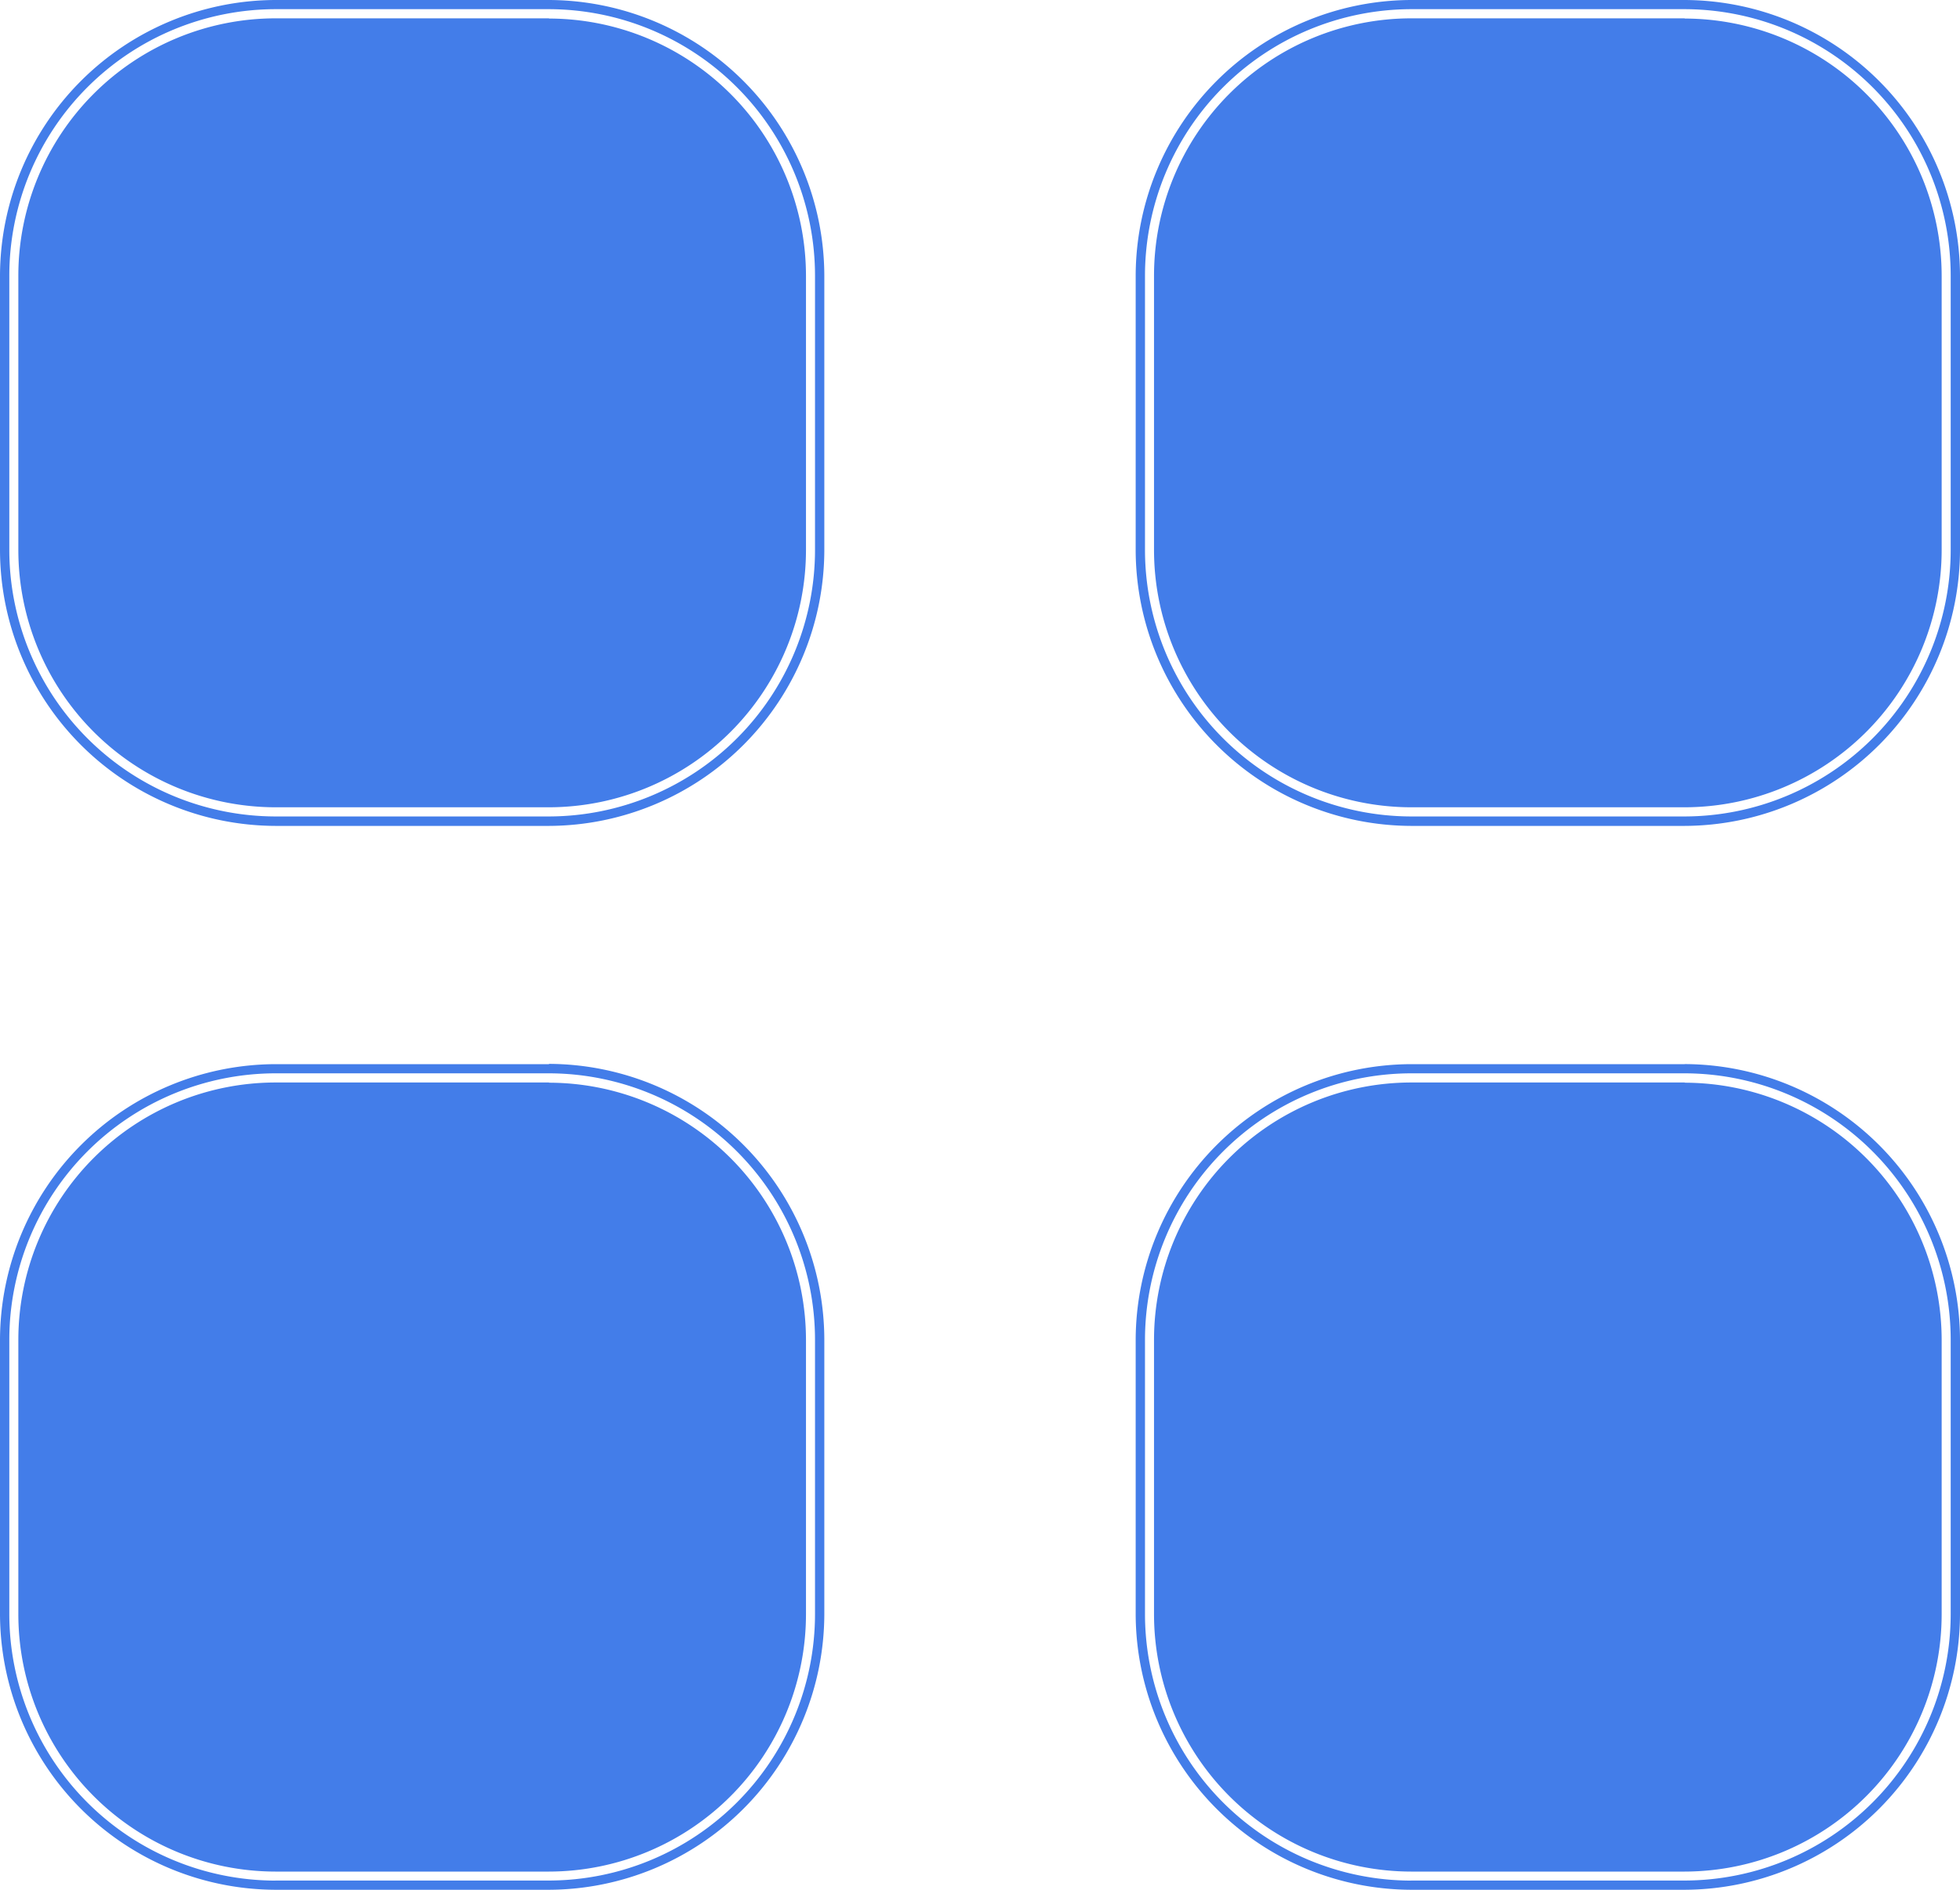 <svg xmlns="http://www.w3.org/2000/svg" width="28" height="27" viewBox="0 0 28 27">
<defs>
    <style>
      .cls-1 {
        fill: #437de9;
        fill-rule: evenodd;
      }
    </style>
  </defs>
  <path class="cls-1" d="M3.933,11.665a3.81,3.81,0,0,1-3.8-3.808V3.939A3.809,3.809,0,0,1,3.933.131h3.91a3.809,3.809,0,0,1,3.8,3.808V7.857a3.809,3.809,0,0,1-3.8,3.808H3.933Zm3.91-11.4a3.678,3.678,0,0,1,3.671,3.677V7.857a3.678,3.678,0,0,1-3.671,3.677H3.933A3.678,3.678,0,0,1,.262,7.857V3.939A3.678,3.678,0,0,1,3.933.262h3.91m0-.262H3.933A3.948,3.948,0,0,0,0,3.939V7.857A3.948,3.948,0,0,0,3.933,11.8h3.91a3.948,3.948,0,0,0,3.933-3.939V3.939A3.948,3.948,0,0,0,7.843,0h0ZM20.157,11.665a3.81,3.81,0,0,1-3.8-3.808V3.939a3.81,3.81,0,0,1,3.8-3.808h3.91a3.809,3.809,0,0,1,3.8,3.808V7.857a3.809,3.809,0,0,1-3.8,3.808h-3.91Zm3.91-11.4a3.678,3.678,0,0,1,3.671,3.677V7.857a3.678,3.678,0,0,1-3.671,3.677h-3.91a3.678,3.678,0,0,1-3.671-3.677V3.939A3.678,3.678,0,0,1,20.157.262h3.91m0-.262h-3.91a3.948,3.948,0,0,0-3.933,3.94V7.857A3.948,3.948,0,0,0,20.157,11.8h3.91A3.948,3.948,0,0,0,28,7.857V3.939A3.948,3.948,0,0,0,24.067,0h0ZM3.933,26.869a3.809,3.809,0,0,1-3.8-3.808V19.143a3.809,3.809,0,0,1,3.8-3.808h3.91a3.809,3.809,0,0,1,3.8,3.808v3.917a3.809,3.809,0,0,1-3.8,3.808H3.933Zm3.91-11.4a3.678,3.678,0,0,1,3.671,3.677v3.917a3.678,3.678,0,0,1-3.671,3.677H3.933A3.678,3.678,0,0,1,.262,23.061V19.143a3.678,3.678,0,0,1,3.671-3.677h3.91m0-.262H3.933A3.948,3.948,0,0,0,0,19.143v3.917A3.948,3.948,0,0,0,3.933,27h3.91a3.948,3.948,0,0,0,3.933-3.939V19.143A3.948,3.948,0,0,0,7.843,15.2h0ZM20.157,26.869a3.81,3.81,0,0,1-3.8-3.808V19.143a3.81,3.81,0,0,1,3.8-3.808h3.91a3.809,3.809,0,0,1,3.8,3.808v3.917a3.809,3.809,0,0,1-3.8,3.808h-3.91Zm3.91-11.4a3.678,3.678,0,0,1,3.671,3.677v3.917a3.678,3.678,0,0,1-3.671,3.677h-3.91a3.678,3.678,0,0,1-3.671-3.677V19.143a3.678,3.678,0,0,1,3.671-3.677h3.91m0-.262h-3.91a3.948,3.948,0,0,0-3.933,3.94v3.917A3.948,3.948,0,0,0,20.157,27h3.91A3.948,3.948,0,0,0,28,23.061V19.143a3.948,3.948,0,0,0-3.933-3.94h0Z"/>
</svg>
